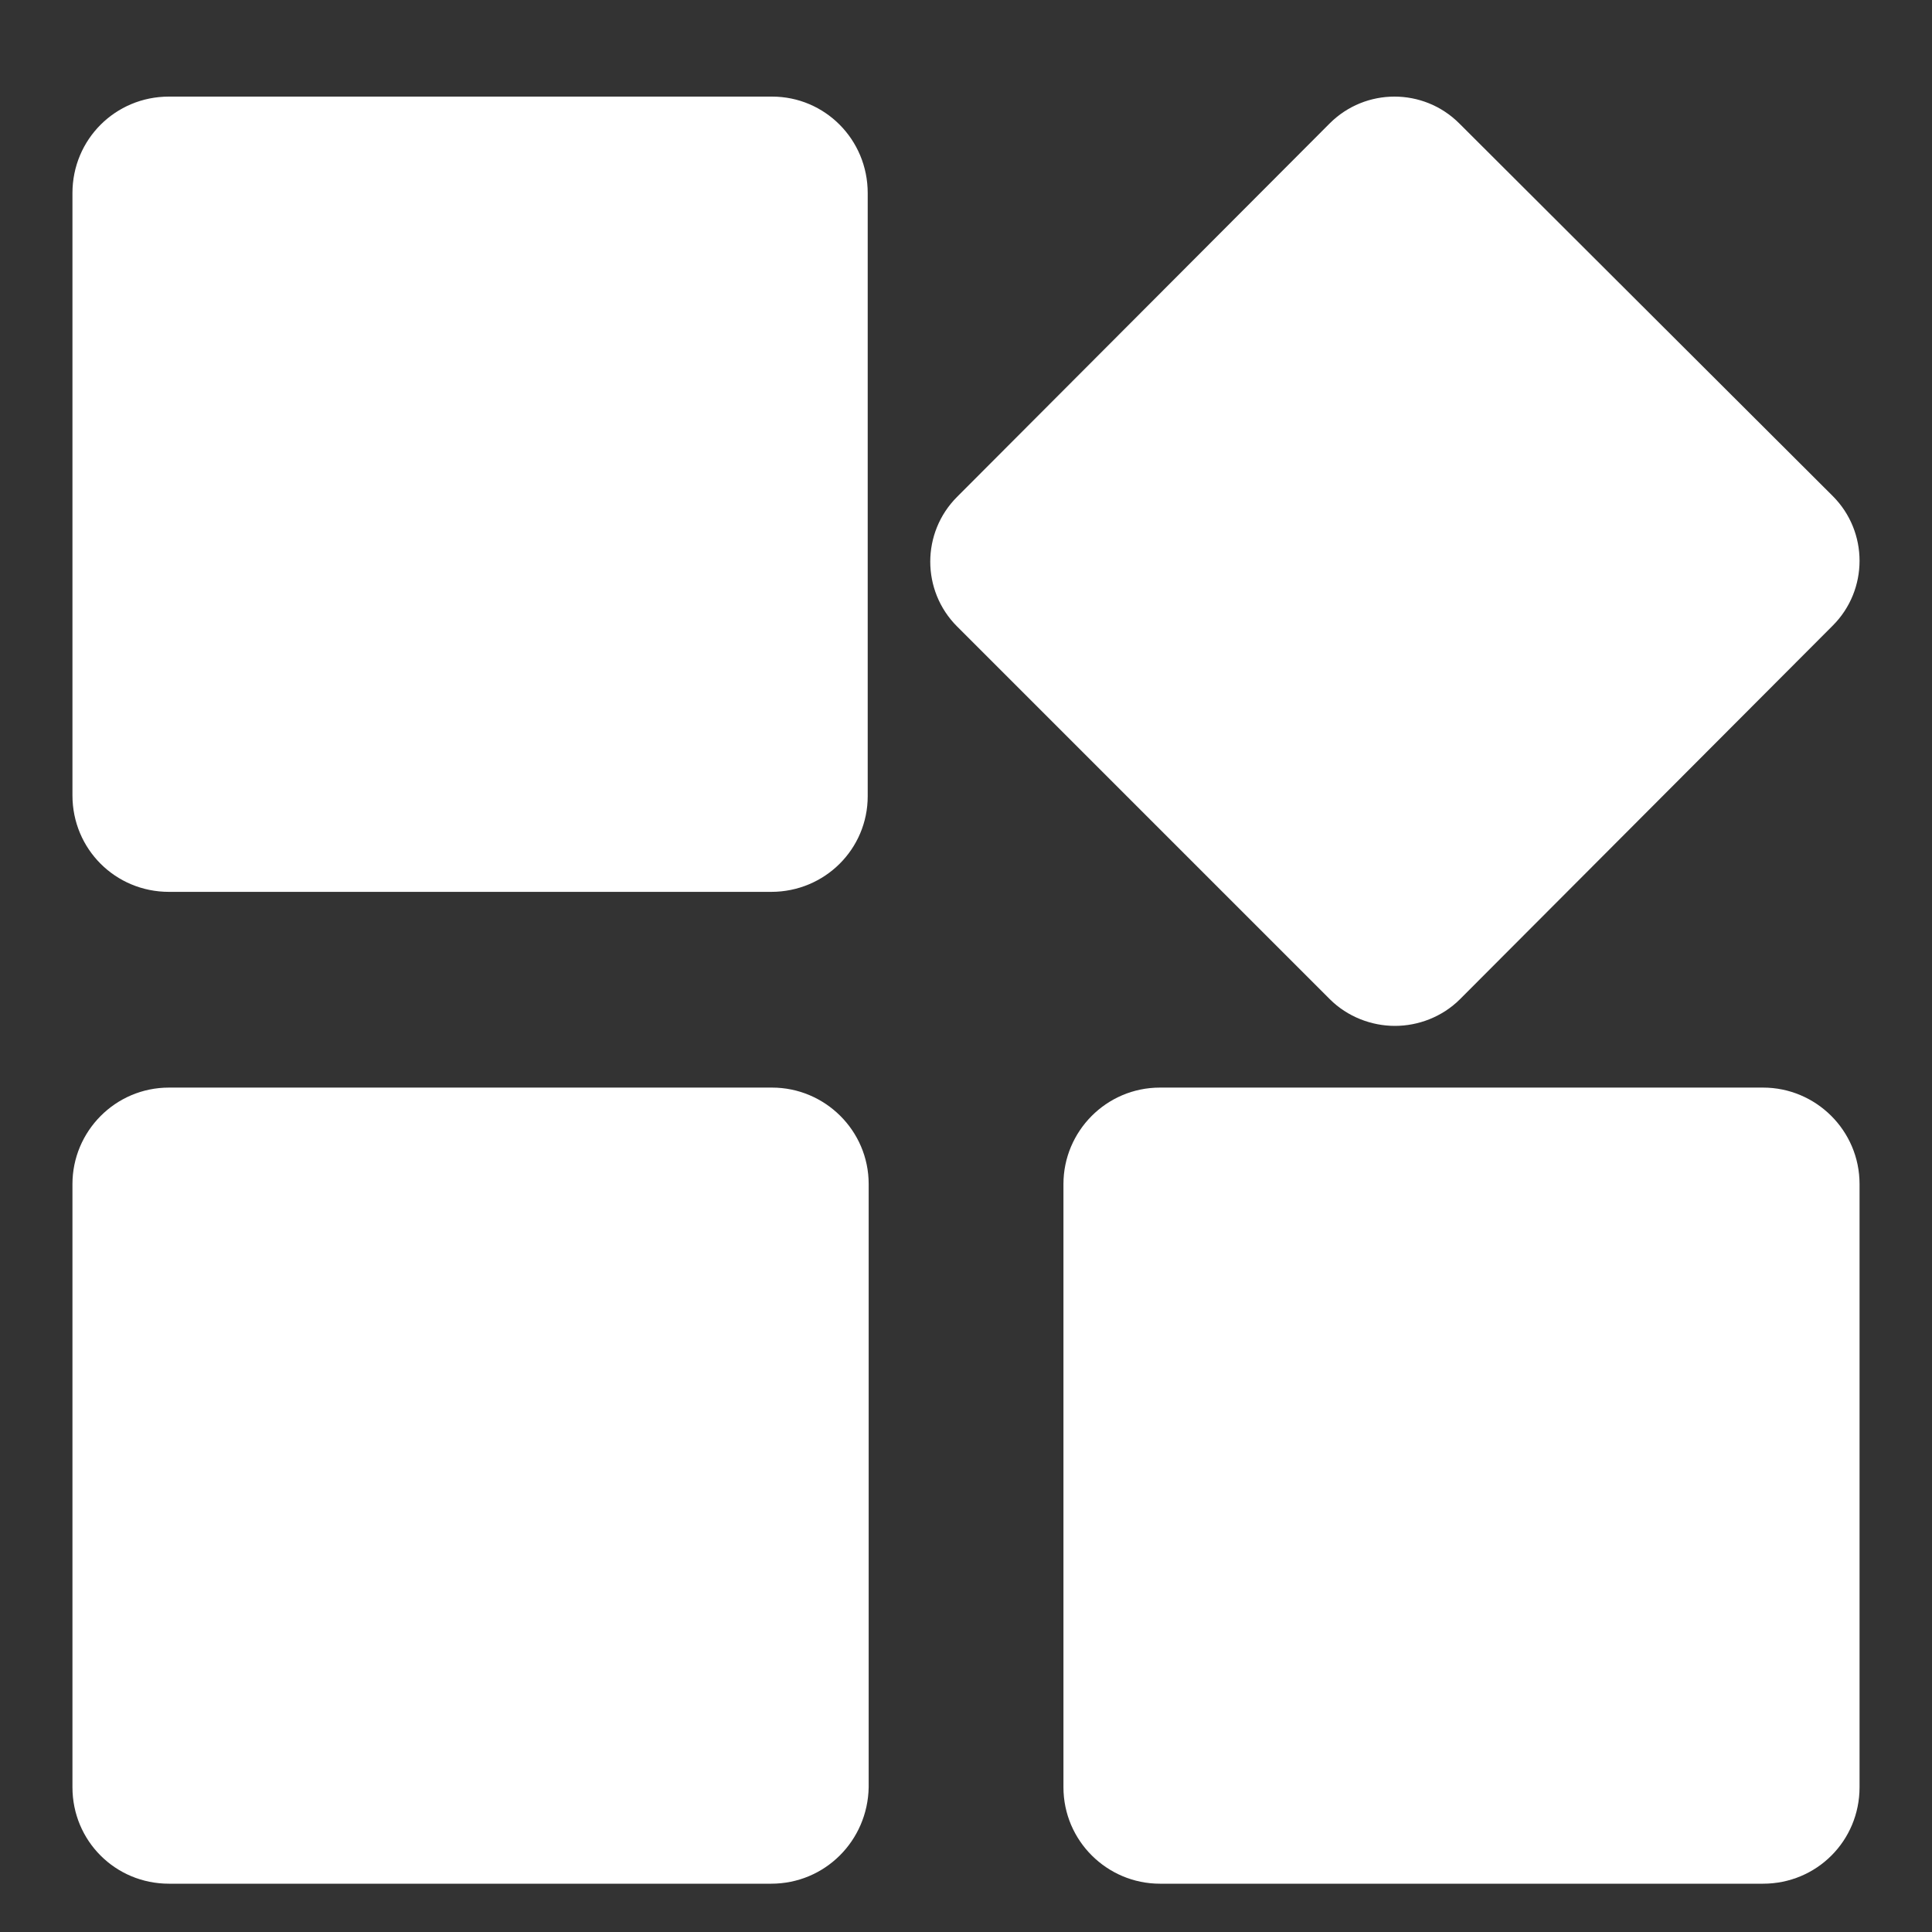 <svg width="16" height="16" viewBox="0 0 16 16" fill="none" xmlns="http://www.w3.org/2000/svg">
<rect x="0" y="0" width="16" height="16" fill="#333333" stroke="none"/>
<path fill-rule="evenodd" clip-rule="evenodd" d="M11.552 8.496C11.36 8.496 11.16 8.422 11.012 8.274L7.926 5.188C7.63 4.892 7.63 4.411 7.926 4.115L11.012 1.022C11.308 0.726 11.789 0.726 12.085 1.022L15.178 4.108C15.474 4.404 15.474 4.885 15.178 5.181L12.092 8.274C11.944 8.422 11.745 8.496 11.552 8.496ZM1.399 15.6H6.387C6.831 15.6 7.186 15.245 7.194 14.801V9.806C7.194 9.362 6.831 9.007 6.394 9.007H1.399C0.955 9.007 0.6 9.369 0.6 9.806V14.801C0.6 15.245 0.955 15.6 1.399 15.6ZM9.606 15.6H14.601C15.045 15.6 15.4 15.245 15.4 14.801V9.806C15.4 9.362 15.038 9.007 14.601 9.007H9.606C9.162 9.007 8.807 9.369 8.807 9.806V14.801C8.807 15.245 9.169 15.6 9.606 15.6ZM1.399 7.386H6.387C6.831 7.386 7.186 7.031 7.186 6.594V1.599C7.186 1.155 6.831 0.8 6.394 0.8H1.399C0.955 0.8 0.6 1.155 0.6 1.599V6.587C0.6 7.031 0.955 7.386 1.399 7.386Z" fill="white"/>
</svg>
